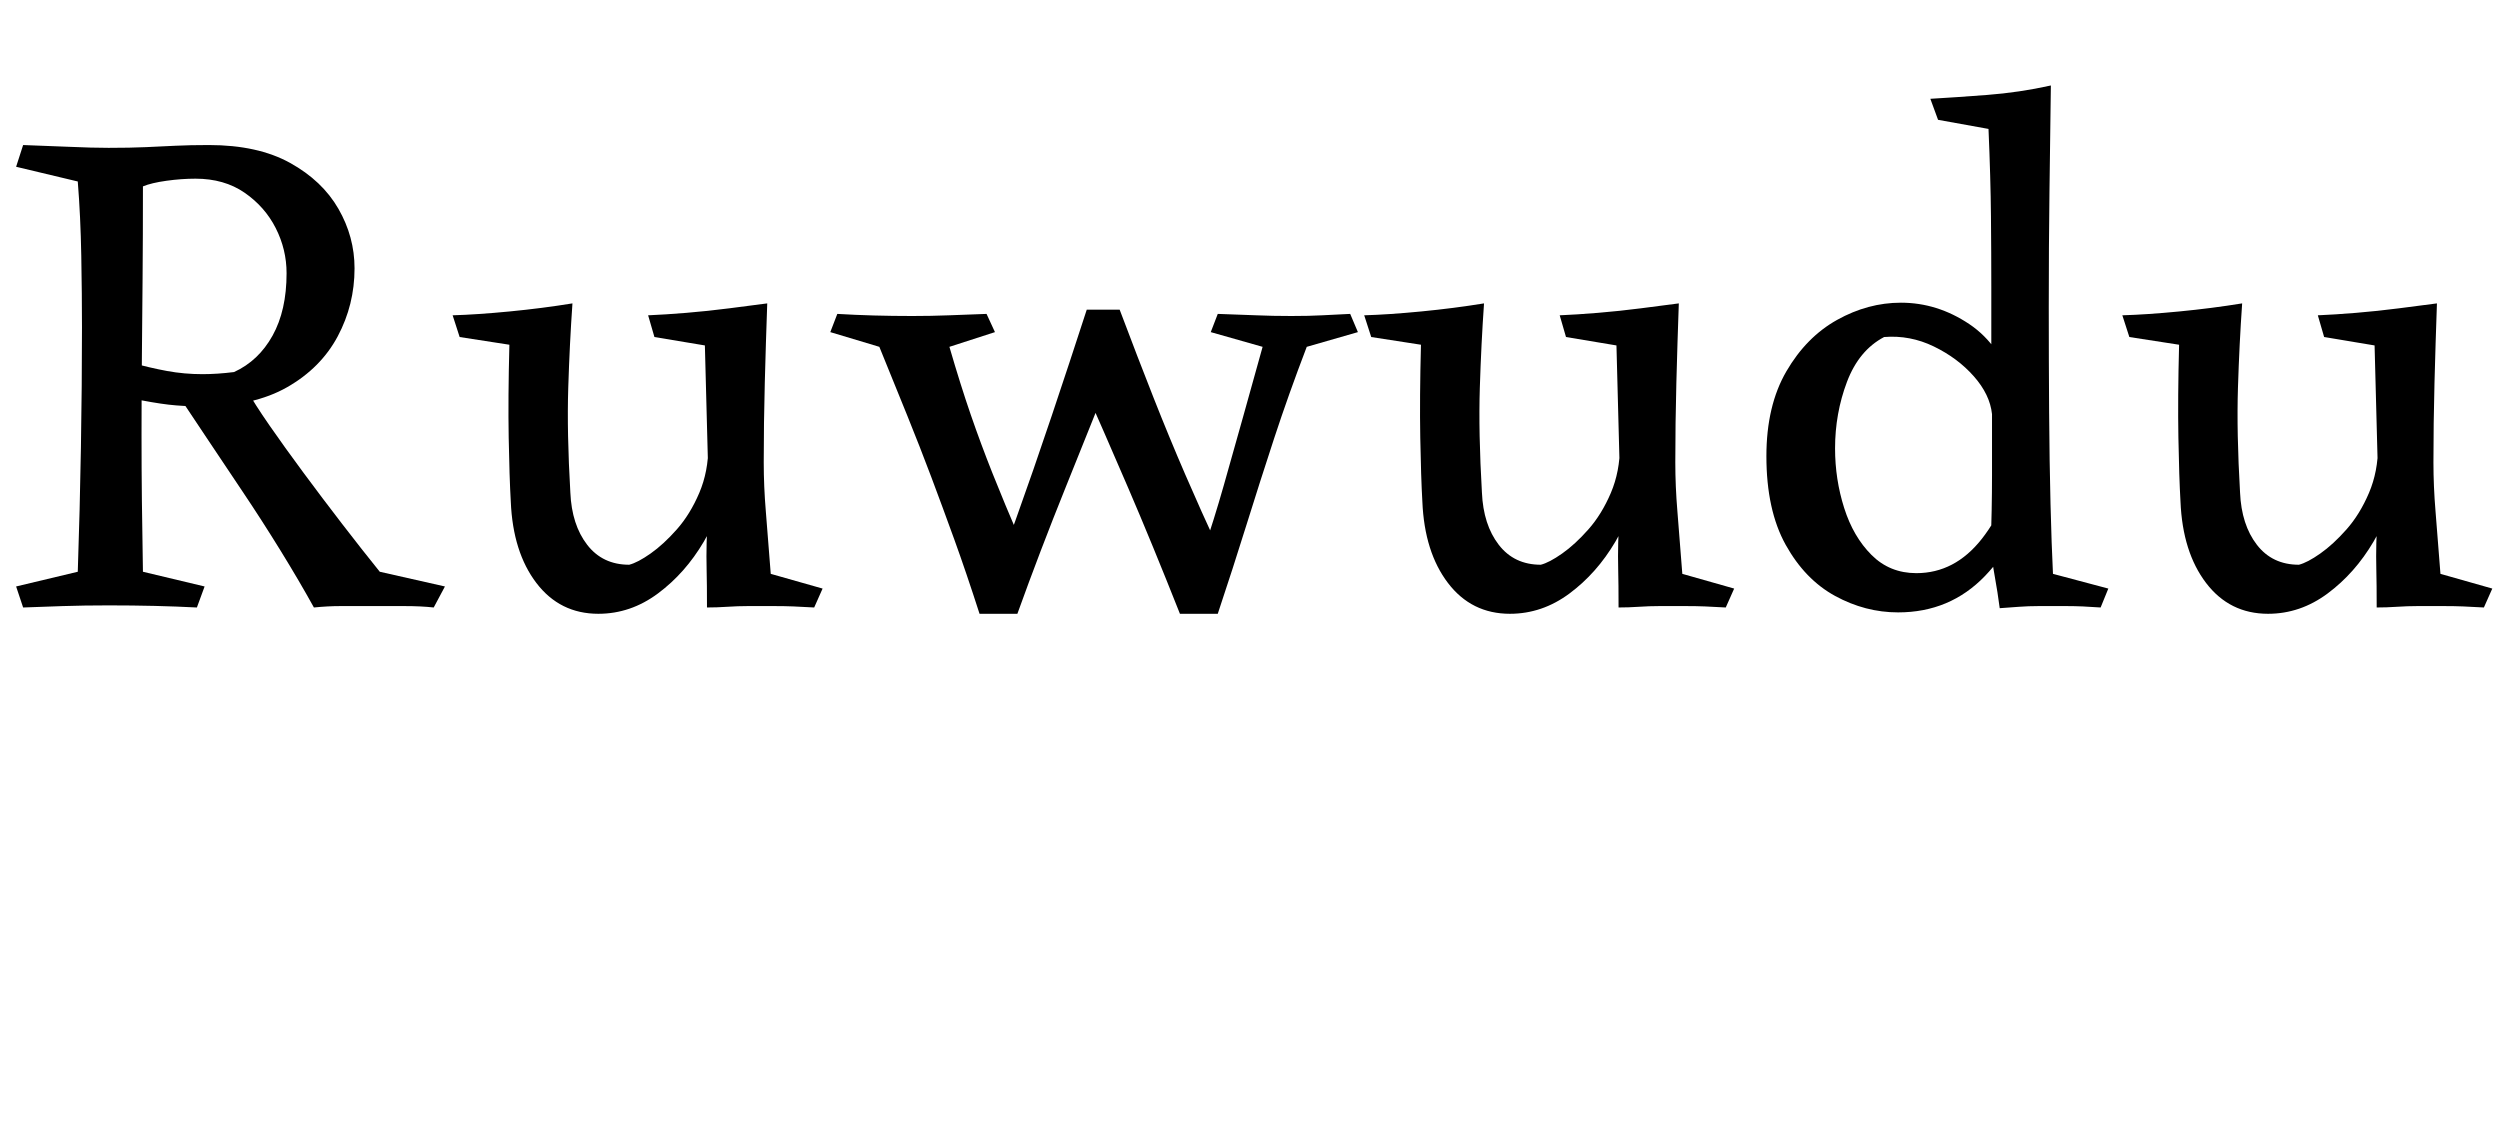<svg width="57.088" height="25.728" viewBox="0 0 57.088 25.728" xmlns="http://www.w3.org/2000/svg"><path transform="translate(0 13.872) scale(.016 -.016)" d="m298 660q70 0 116-25.5t69-65.5 23-85q0-52-24-97t-72-72.5-122-27.5q-26 0-47.5 2.5t-55.5 9.5v51q29-8 53.5-12.5t50.5-4.5q21 0 45 3 35 16 55 52t20 89q0 34-15.5 64.5t-44.5 50.5-70 20q-20 0-41.5-3t-33.5-8q0-72-0.5-131t-1-113-0.5-111q0-49 0.5-93t1.5-102l88-21-11-30q-58 3-126 3-35 0-65.5-1t-56.5-2l-10 30 88 21q3 88 4.5 177.5t1.5 171.5q0 46-1 102t-5 106l-88 21 10 31q31-1 65-2.5t57-1.5q31 0 53 1t42.5 2 47.5 1zm54-349q11-20 32.5-51t48.5-67.5 55.5-73.5 53.5-68l93-21-16-30q-18 2-41.5 2t-49.5 0q-25 0-42.5 0t-37.5-2q-21 38-47.5 81t-54 84-49.5 74-34 51q12 13 31 17t36 4 22 0z"/><path transform="translate(10.192 13.872) scale(.016 -.016)" d="m217-9q-55 0-88.5 44t-36.5 116q-2 35-3 91.5t1 132.5l-71 11-10 31q35 1 81.5 5.5t89.5 11.5q-4-57-6-120.5t3-149.5q2-46 24-74.5t60-28.5q12 3 30.5 16t37.5 34.5 32 52 13 67.5l26-43q-6-49-32.5-94t-65.5-74-85-29zm155 9q0 34-0.5 53.5t0 39 3.5 52.5l-6 229-72 12-9 31q24 1 54.5 3.5t61.5 6.5 54 7q-2-56-3.5-113.5t-1.5-113.5q0-34 3-70t7-89l74-21-12-27q-17 1-29.5 1.5t-27 0.5-38.5 0q-14 0-29-1t-29-1z"/><path transform="translate(18.96 13.872) scale(.016 -.016)" d="m223 419 12-26-65-21q16-55 30.5-97t31-83.5 40.5-97.5q2-10-3.5-27t-15.5-34.5-20.5-29.5-19.5-12q-19 59-36 106t-33 89.5-34 87-40 98.5l-70 21 10 26q50-3 107-3 27 0 52.5 1t53.5 2zm143 6h47v-61q-39-98-76.5-191t-69.5-182h-54q25 60 51 132.5t52 150 50 151.5zm47 0q26-69 48.5-126t45-109 47.5-106q3-13-6.5-35.5t-23.5-40-25-17.5q-40 101-74 180t-69 158zm329-6 11-26-73-21q-26-68-46.5-130.5t-39.5-123.5-41-127h-54q35 86 62.5 183t55.5 198l-74 21 10 26q32-1 55-2t50-1q26 0 44 1t40 2z"/><path transform="translate(31.008 13.872) scale(.016 -.016)" d="m217-9q-55 0-88.5 44t-36.5 116q-2 35-3 91.5t1 132.5l-71 11-10 31q35 1 81.5 5.5t89.5 11.5q-4-57-6-120.5t3-149.5q2-46 24-74.5t60-28.5q12 3 30.5 16t37.5 34.5 32 52 13 67.5l26-43q-6-49-32.5-94t-65.5-74-85-29zm155 9q0 34-0.5 53.5t0 39 3.5 52.5l-6 229-72 12-9 31q24 1 54.5 3.5t61.5 6.5 54 7q-2-56-3.5-113.5t-1.5-113.5q0-34 3-70t7-89l74-21-12-27q-17 1-29.5 1.5t-27 0.5-38.5 0q-14 0-29-1t-29-1z"/><path transform="translate(39.776 13.872) scale(.016 -.016)" d="m441 745q-1-75-2-152t-1-164q0-77 0.5-149.5t2-132 3.5-99.5l79-21-11-27q-27 2-48 2t-41 0q-14 0-27.5-1t-27.5-2q-3 23-7 45t-6 44q2 51 2 100.5t0 99.5q0 18-0.5 37.5t-0.5 40.5q0 46 0 92t-0.5 100.5-3.5 124.5l-72 13-11 30q35 2 81 5.5t91 13.5zm-214-310q52 0 97.5-30.5t64.5-93.5l-32-35q-3 28-26 54t-57 42.5-71 13.5q-36-19-53-64t-17-95q0-44 13-85t39-67 64-26q55 0 93.5 49t55.5 130l21-47q-22-84-72-136t-124-52q-47 0-90 23.5t-70.5 73-27.5 126.5q0 72 28.5 121t72.5 73.5 91 24.5z"/><path transform="translate(48.32 13.872) scale(.016 -.016)" d="m217-9q-55 0-88.5 44t-36.5 116q-2 35-3 91.5t1 132.5l-71 11-10 31q35 1 81.5 5.5t89.5 11.5q-4-57-6-120.5t3-149.5q2-46 24-74.5t60-28.5q12 3 30.5 16t37.5 34.5 32 52 13 67.5l26-43q-6-49-32.5-94t-65.5-74-85-29zm155 9q0 34-0.5 53.5t0 39 3.5 52.5l-6 229-72 12-9 31q24 1 54.5 3.5t61.5 6.5 54 7q-2-56-3.5-113.5t-1.5-113.5q0-34 3-70t7-89l74-21-12-27q-17 1-29.5 1.5t-27 0.5-38.5 0q-14 0-29-1t-29-1z"/></svg>